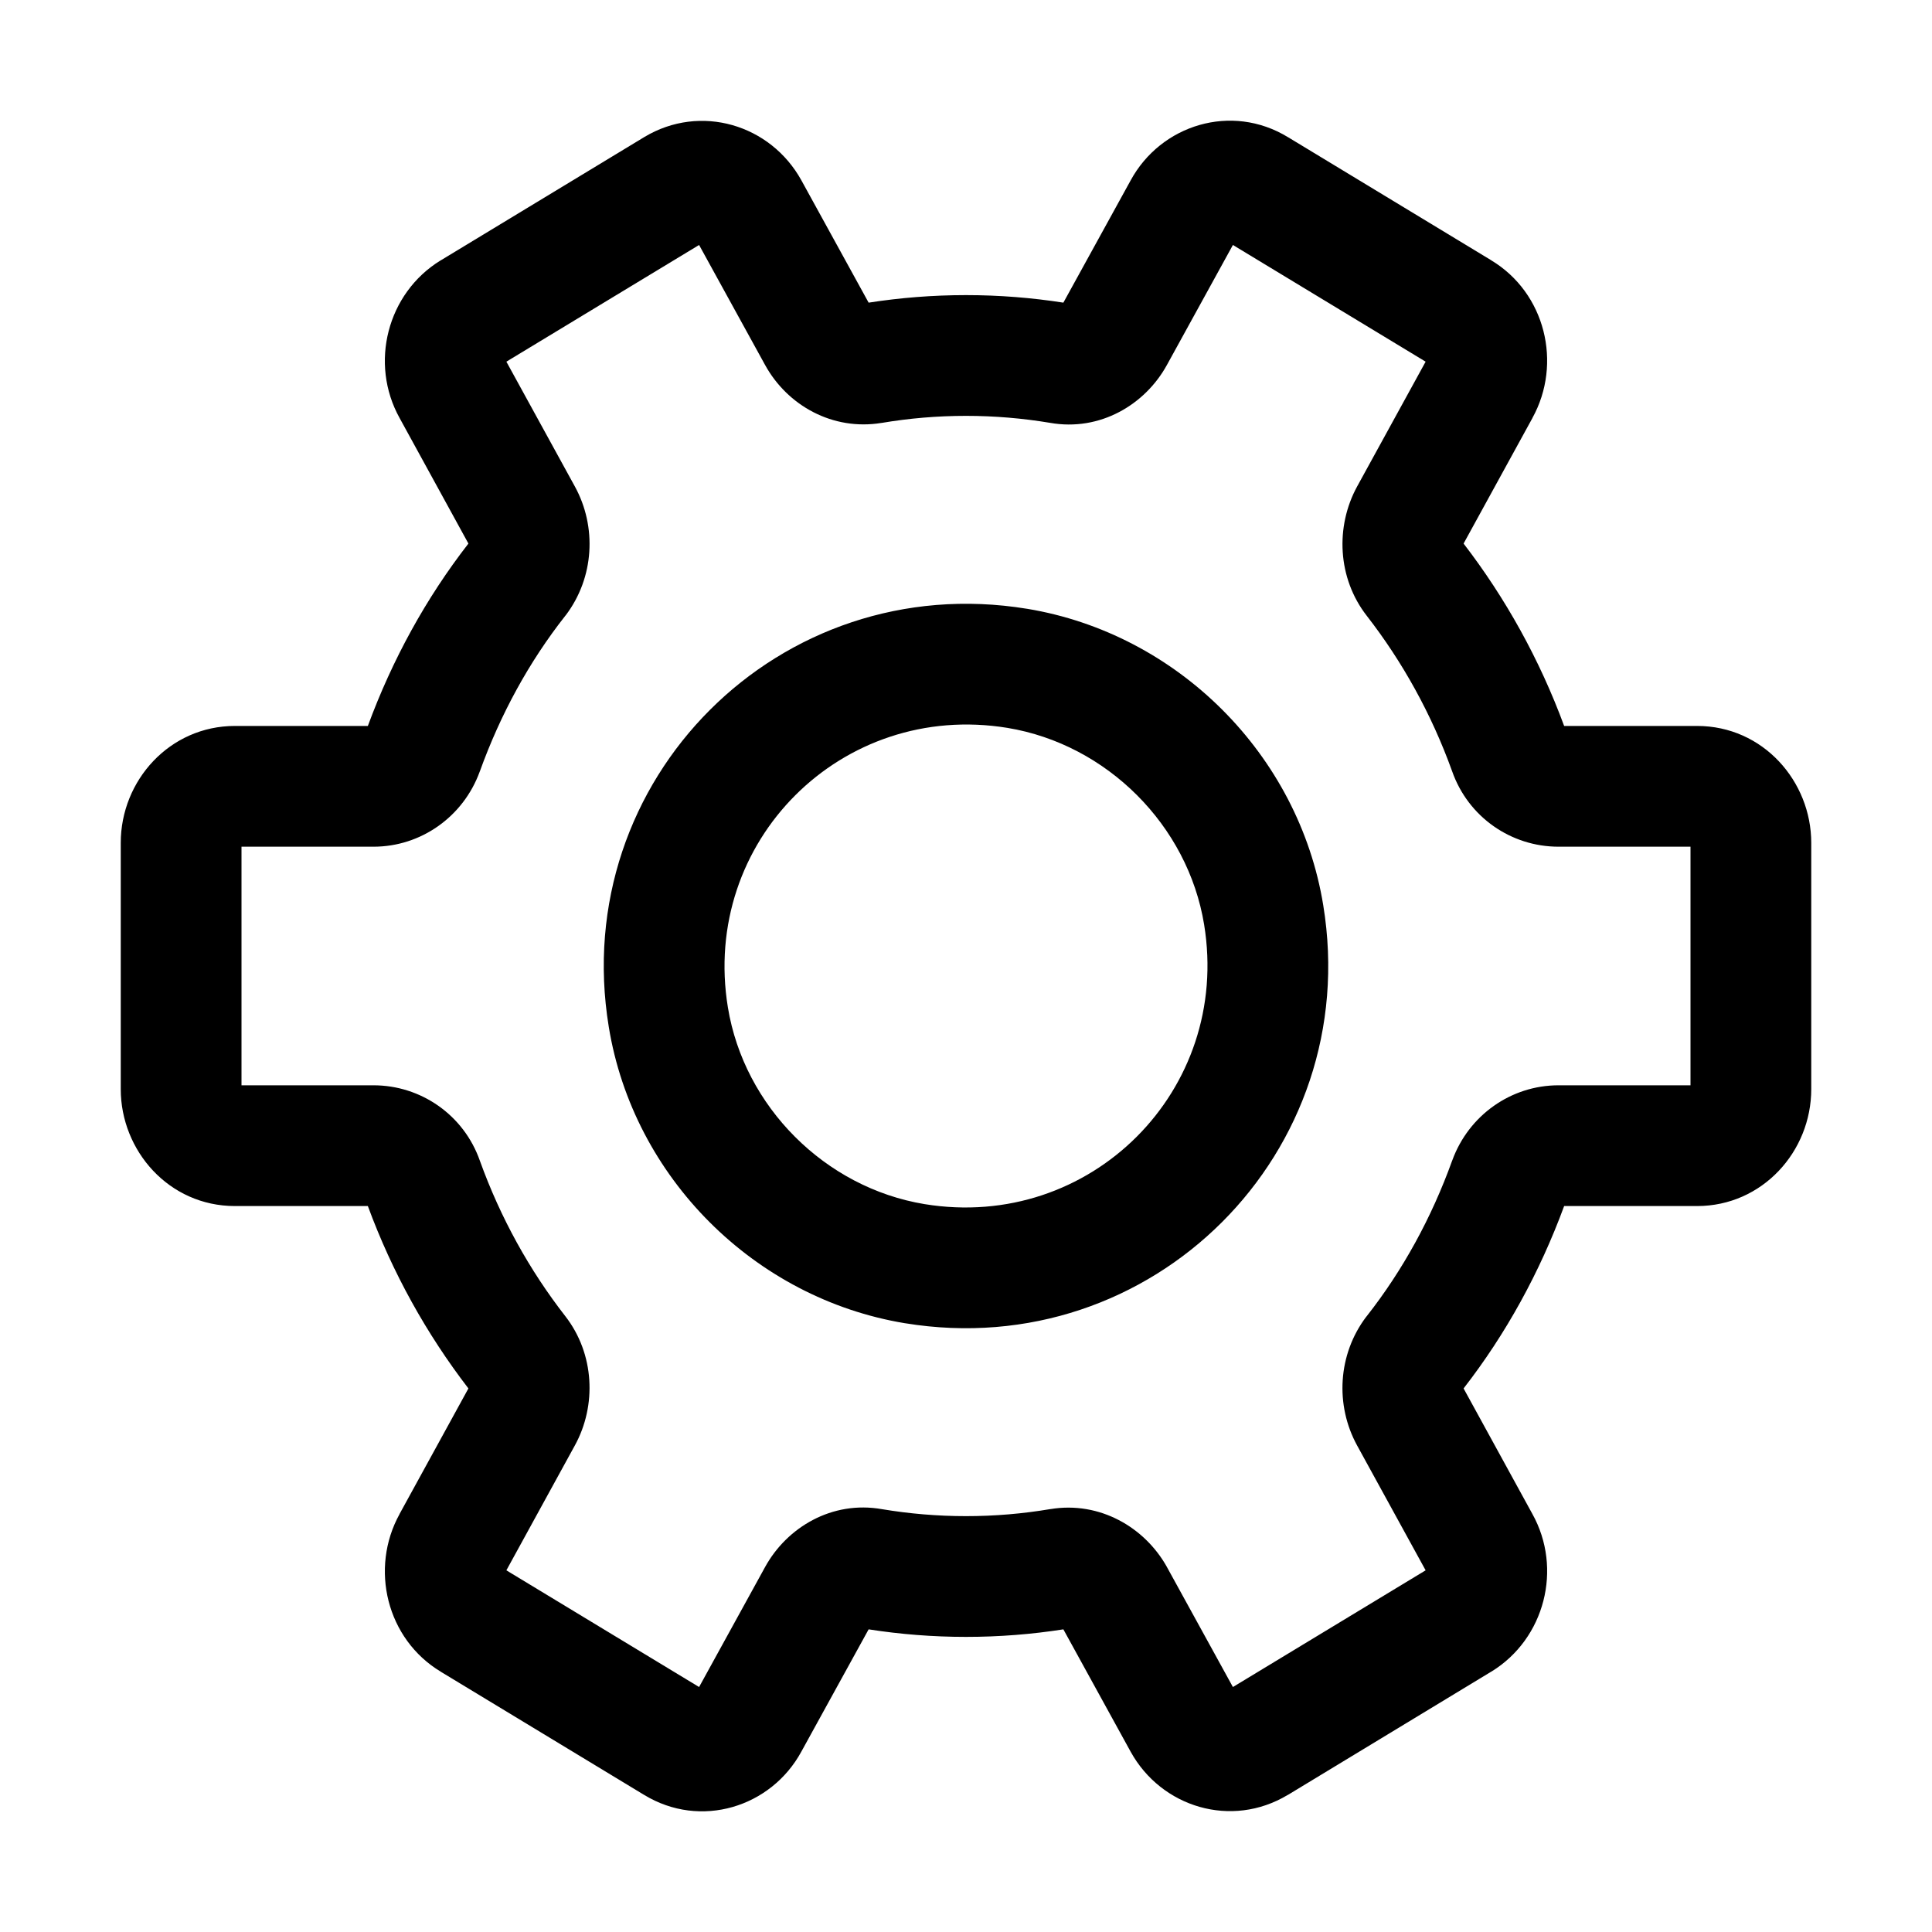 <svg width="20" height="20" viewBox="0 0 20 20" fill="none" xmlns="http://www.w3.org/2000/svg">
<path fill-rule="evenodd" clip-rule="evenodd" d="M13.333 1.42C13.334 1.42 13.334 1.421 13.335 1.421L15.435 2.693C15.435 2.693 15.435 2.694 15.436 2.694C15.999 3.032 16.174 3.764 15.864 4.326C15.864 4.326 15.864 4.327 15.864 4.327L15.151 5.627C15.584 6.19 15.938 6.826 16.192 7.515H17.568C18.253 7.515 18.75 8.09 18.75 8.725V11.275C18.75 11.92 18.244 12.485 17.568 12.485H16.192C15.939 13.172 15.59 13.808 15.151 14.373L15.863 15.672C16.178 16.238 15.992 16.964 15.441 17.303L15.437 17.305L13.332 18.581L13.329 18.582C12.749 18.93 12.023 18.711 11.704 18.133L11.008 16.867C10.681 16.918 10.344 16.945 10 16.945C9.656 16.945 9.32 16.918 8.992 16.867L8.297 18.13C7.984 18.709 7.251 18.937 6.667 18.58C6.666 18.58 6.666 18.579 6.665 18.579L4.565 17.307C4.565 17.307 4.565 17.306 4.564 17.306C4.001 16.968 3.826 16.236 4.136 15.674C4.136 15.674 4.136 15.673 4.136 15.673L4.849 14.373C4.416 13.81 4.062 13.175 3.808 12.485H2.432C1.747 12.485 1.25 11.91 1.25 11.275V8.725C1.25 8.08 1.756 7.515 2.432 7.515H3.808C4.061 6.828 4.41 6.192 4.849 5.627L4.137 4.328C3.822 3.762 4.008 3.036 4.559 2.697L4.563 2.695L6.671 1.418C7.251 1.07 7.977 1.289 8.296 1.867L8.992 3.133C9.32 3.082 9.656 3.055 10 3.055C10.344 3.055 10.681 3.082 11.008 3.133L11.703 1.87C12.016 1.291 12.749 1.063 13.333 1.42ZM9.015 16.824C9.015 16.824 9.016 16.824 9.015 16.824V16.824ZM15.145 14.362C15.145 14.362 15.145 14.362 15.145 14.362V14.362ZM12.763 2.536L12.08 3.778C11.855 4.188 11.388 4.469 10.869 4.377C10.586 4.33 10.296 4.305 10 4.305C9.702 4.305 9.412 4.33 9.127 4.378L9.125 4.378C8.62 4.461 8.151 4.198 7.92 3.778L7.237 2.536L5.242 3.744L5.951 5.036C6.18 5.453 6.152 5.98 5.856 6.37L5.853 6.373L5.85 6.377C5.478 6.85 5.181 7.392 4.967 7.986L4.966 7.988C4.796 8.455 4.357 8.765 3.867 8.765H2.5V11.235H3.867C4.355 11.235 4.801 11.54 4.968 12.017C5.181 12.608 5.482 13.15 5.852 13.625C6.155 14.015 6.178 14.549 5.951 14.963C5.951 14.963 5.951 14.963 5.951 14.963L5.242 16.256L7.237 17.464L7.92 16.222C7.92 16.222 7.92 16.222 7.92 16.222C8.145 15.812 8.612 15.531 9.131 15.623C9.414 15.67 9.704 15.695 10 15.695C10.298 15.695 10.588 15.67 10.873 15.622L10.875 15.622C11.386 15.538 11.85 15.812 12.078 16.218L12.08 16.222L12.763 17.464L14.758 16.256L14.049 14.964C14.049 14.964 14.049 14.964 14.049 14.964C13.82 14.547 13.848 14.02 14.144 13.63L14.147 13.627L14.15 13.623C14.521 13.15 14.819 12.608 15.033 12.014L15.034 12.012C15.204 11.545 15.643 11.235 16.133 11.235H17.5V8.765H16.133C15.645 8.765 15.199 8.46 15.032 7.983C14.819 7.392 14.518 6.85 14.149 6.375C13.845 5.985 13.822 5.451 14.049 5.036C14.049 5.036 14.049 5.036 14.049 5.036L14.758 3.744L12.763 2.536ZM2.5 8.725C2.5 8.725 2.5 8.725 2.5 8.725V8.725ZM10.429 7.535C8.712 7.254 7.254 8.712 7.535 10.428C7.703 11.456 8.541 12.295 9.571 12.465M10.429 7.535C11.459 7.705 12.297 8.544 12.465 9.571C12.746 11.288 11.288 12.746 9.571 12.465M6.302 10.63C5.882 8.07 8.072 5.883 10.631 6.302L10.632 6.302C12.189 6.559 13.444 7.811 13.698 9.37C14.118 11.93 11.928 14.117 9.369 13.698L9.368 13.698C7.811 13.441 6.556 12.189 6.302 10.63Z" fill="black"/>
</svg>
